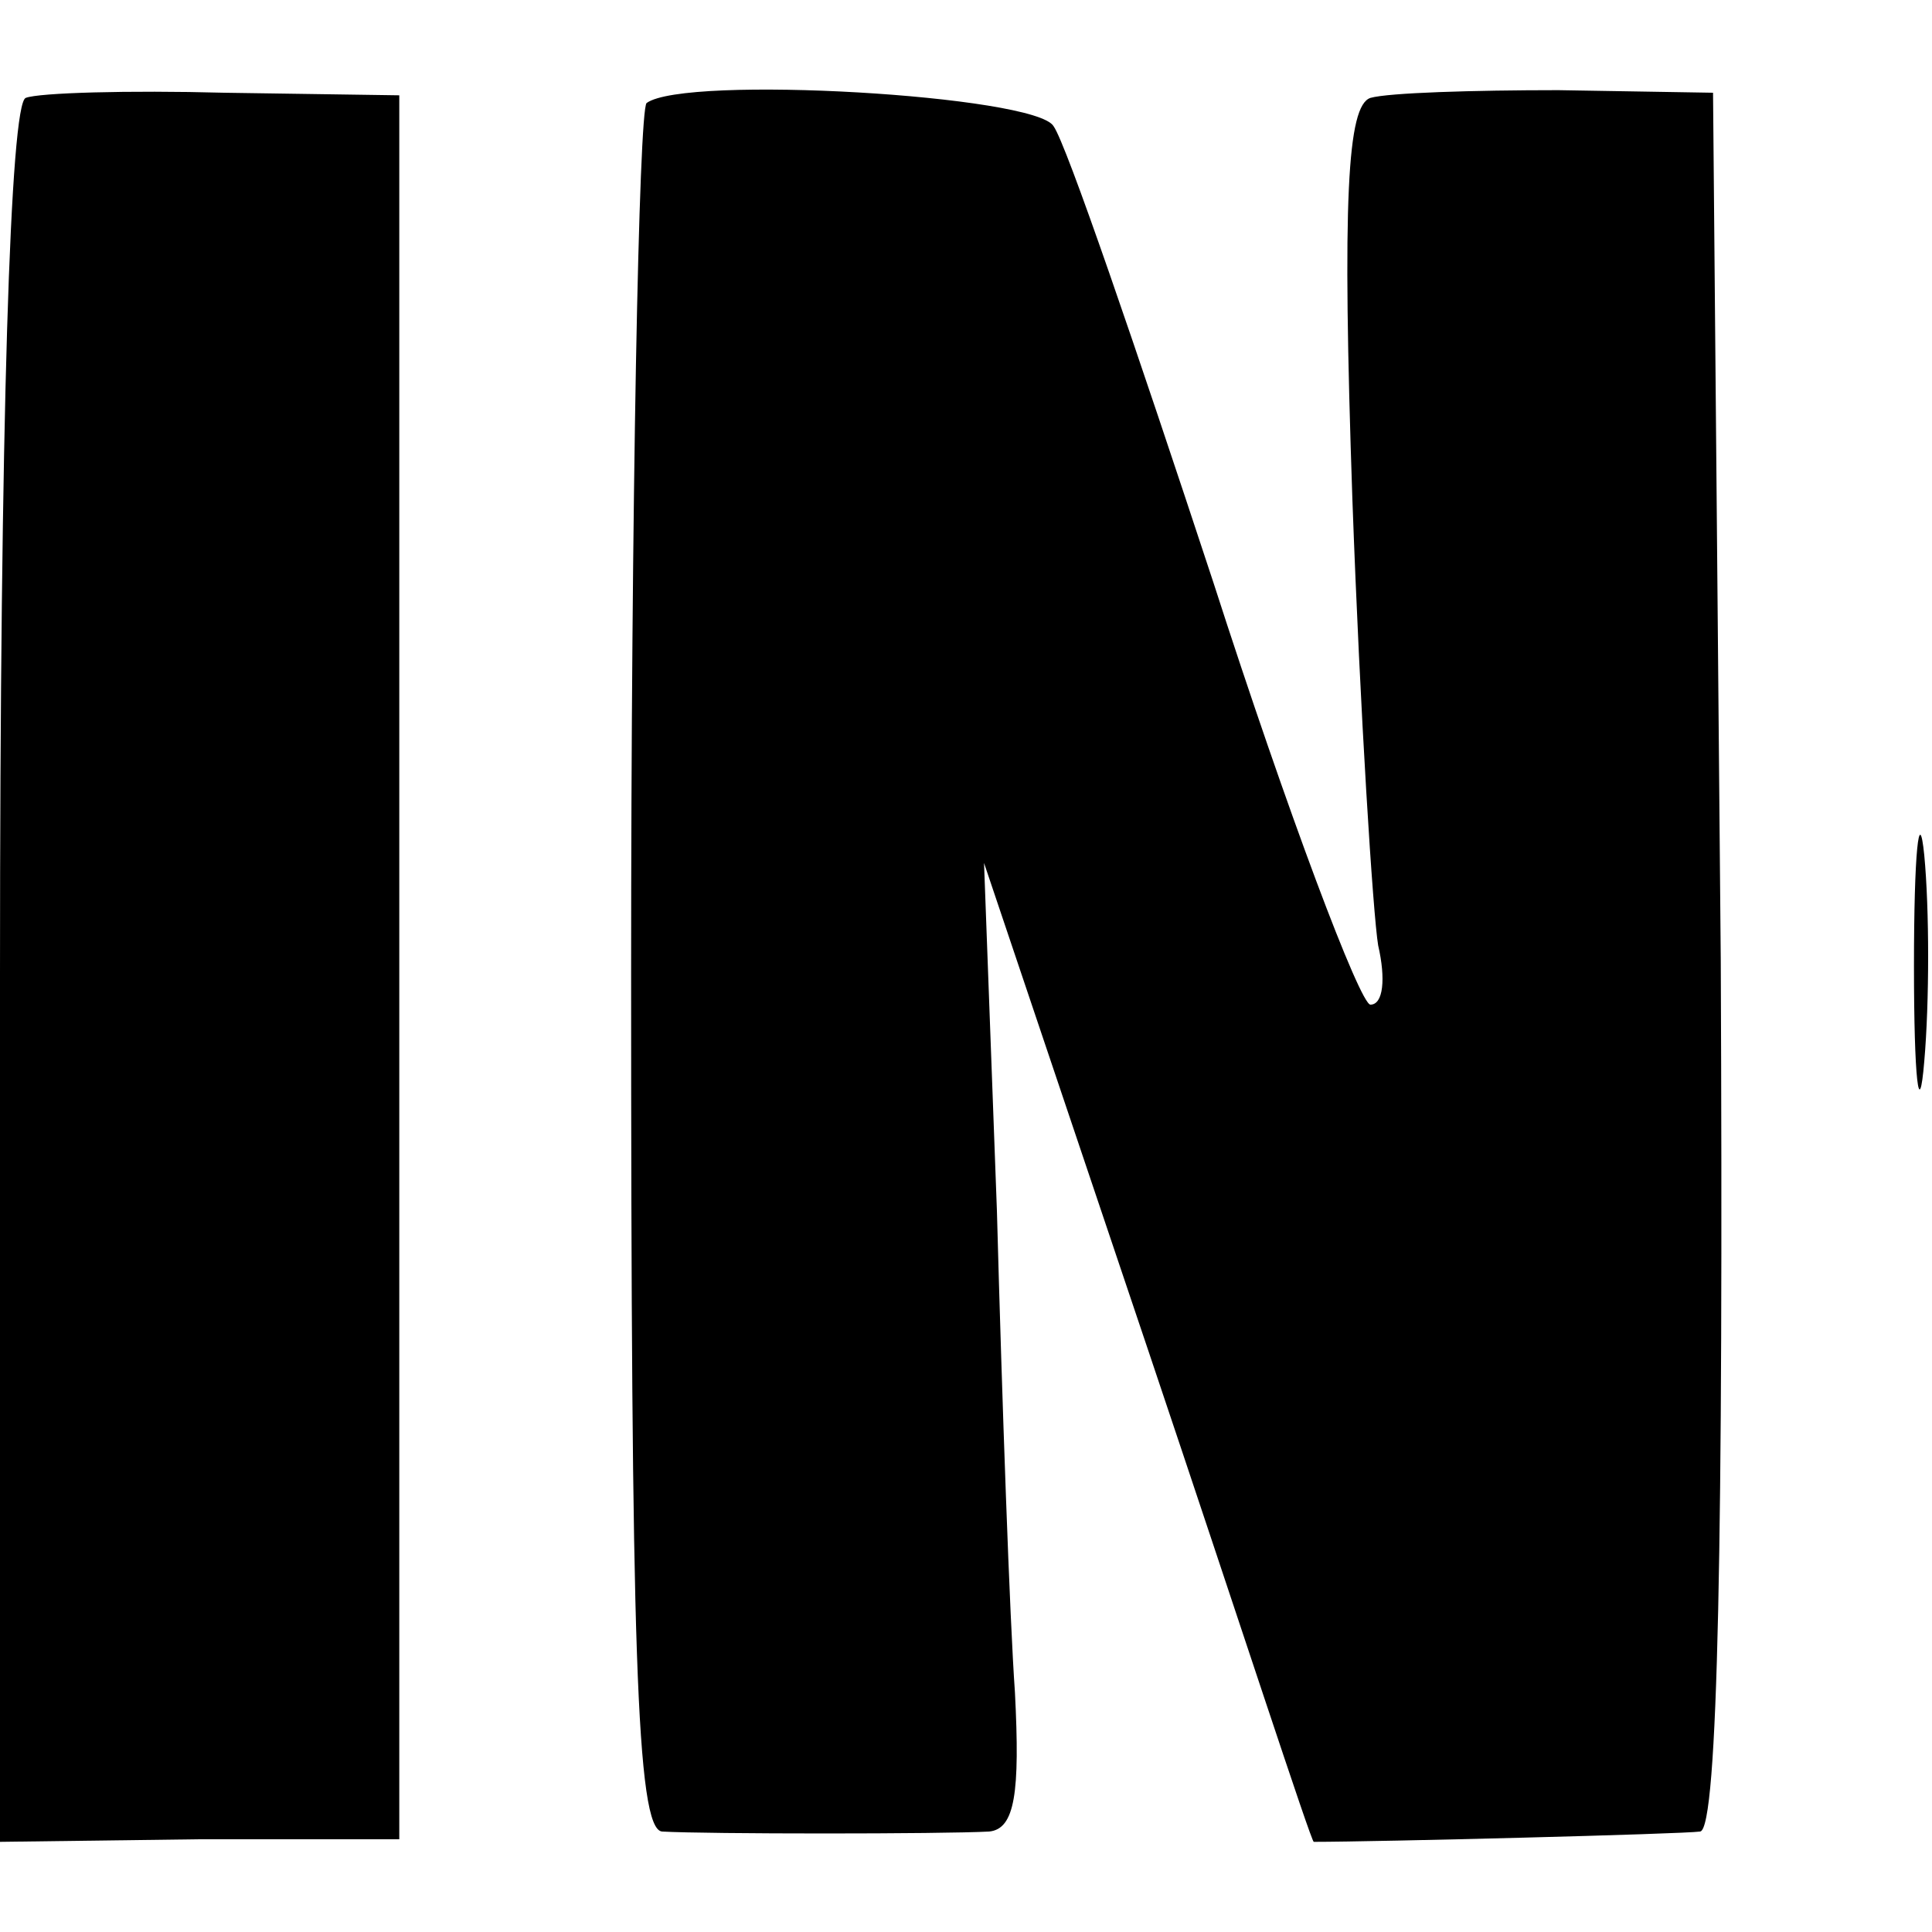 <?xml version="1.0" standalone="no"?>
<!DOCTYPE svg PUBLIC "-//W3C//DTD SVG 20010904//EN"
 "http://www.w3.org/TR/2001/REC-SVG-20010904/DTD/svg10.dtd">
<svg version="1.0" xmlns="http://www.w3.org/2000/svg"
 width="75pt" height="75pt" viewBox="0 0 75 75"
 preserveAspectRatio="xMidYMid meet">
<g transform="translate(0,75) scale(0.1,-0.1)"
fill="#000000" stroke="none">
<path d="M10 712 c-6 -2 -10 -125 -10 -340 l0 -337 77 1 78 0 0 339 0 338 -68
1 c-37 1 -72 0 -77 -2z"/>
<path d="M251 710 c-3 -3 -6 -155 -6 -338 0 -260 2 -332 12 -333 17 -1 109 -1
127 0 10 1 12 15 10 54 -2 28 -5 113 -7 187 l-5 135 64 -190 c35 -104 63 -190
64 -190 24 0 143 3 150 4 7 1 9 116 8 338 l-3 337 -60 1 c-33 0 -66 -1 -73 -3
-9 -3 -11 -39 -7 -156 3 -83 8 -161 10 -173 3 -13 2 -23 -3 -23 -4 0 -32 74
-61 164 -30 91 -57 170 -62 177 -7 12 -143 20 -158 9z"/>
<path d="M743 375 c0 -44 2 -61 4 -37 2 23 2 59 0 80 -2 20 -4 1 -4 -43z"/>
</g>
</svg>
